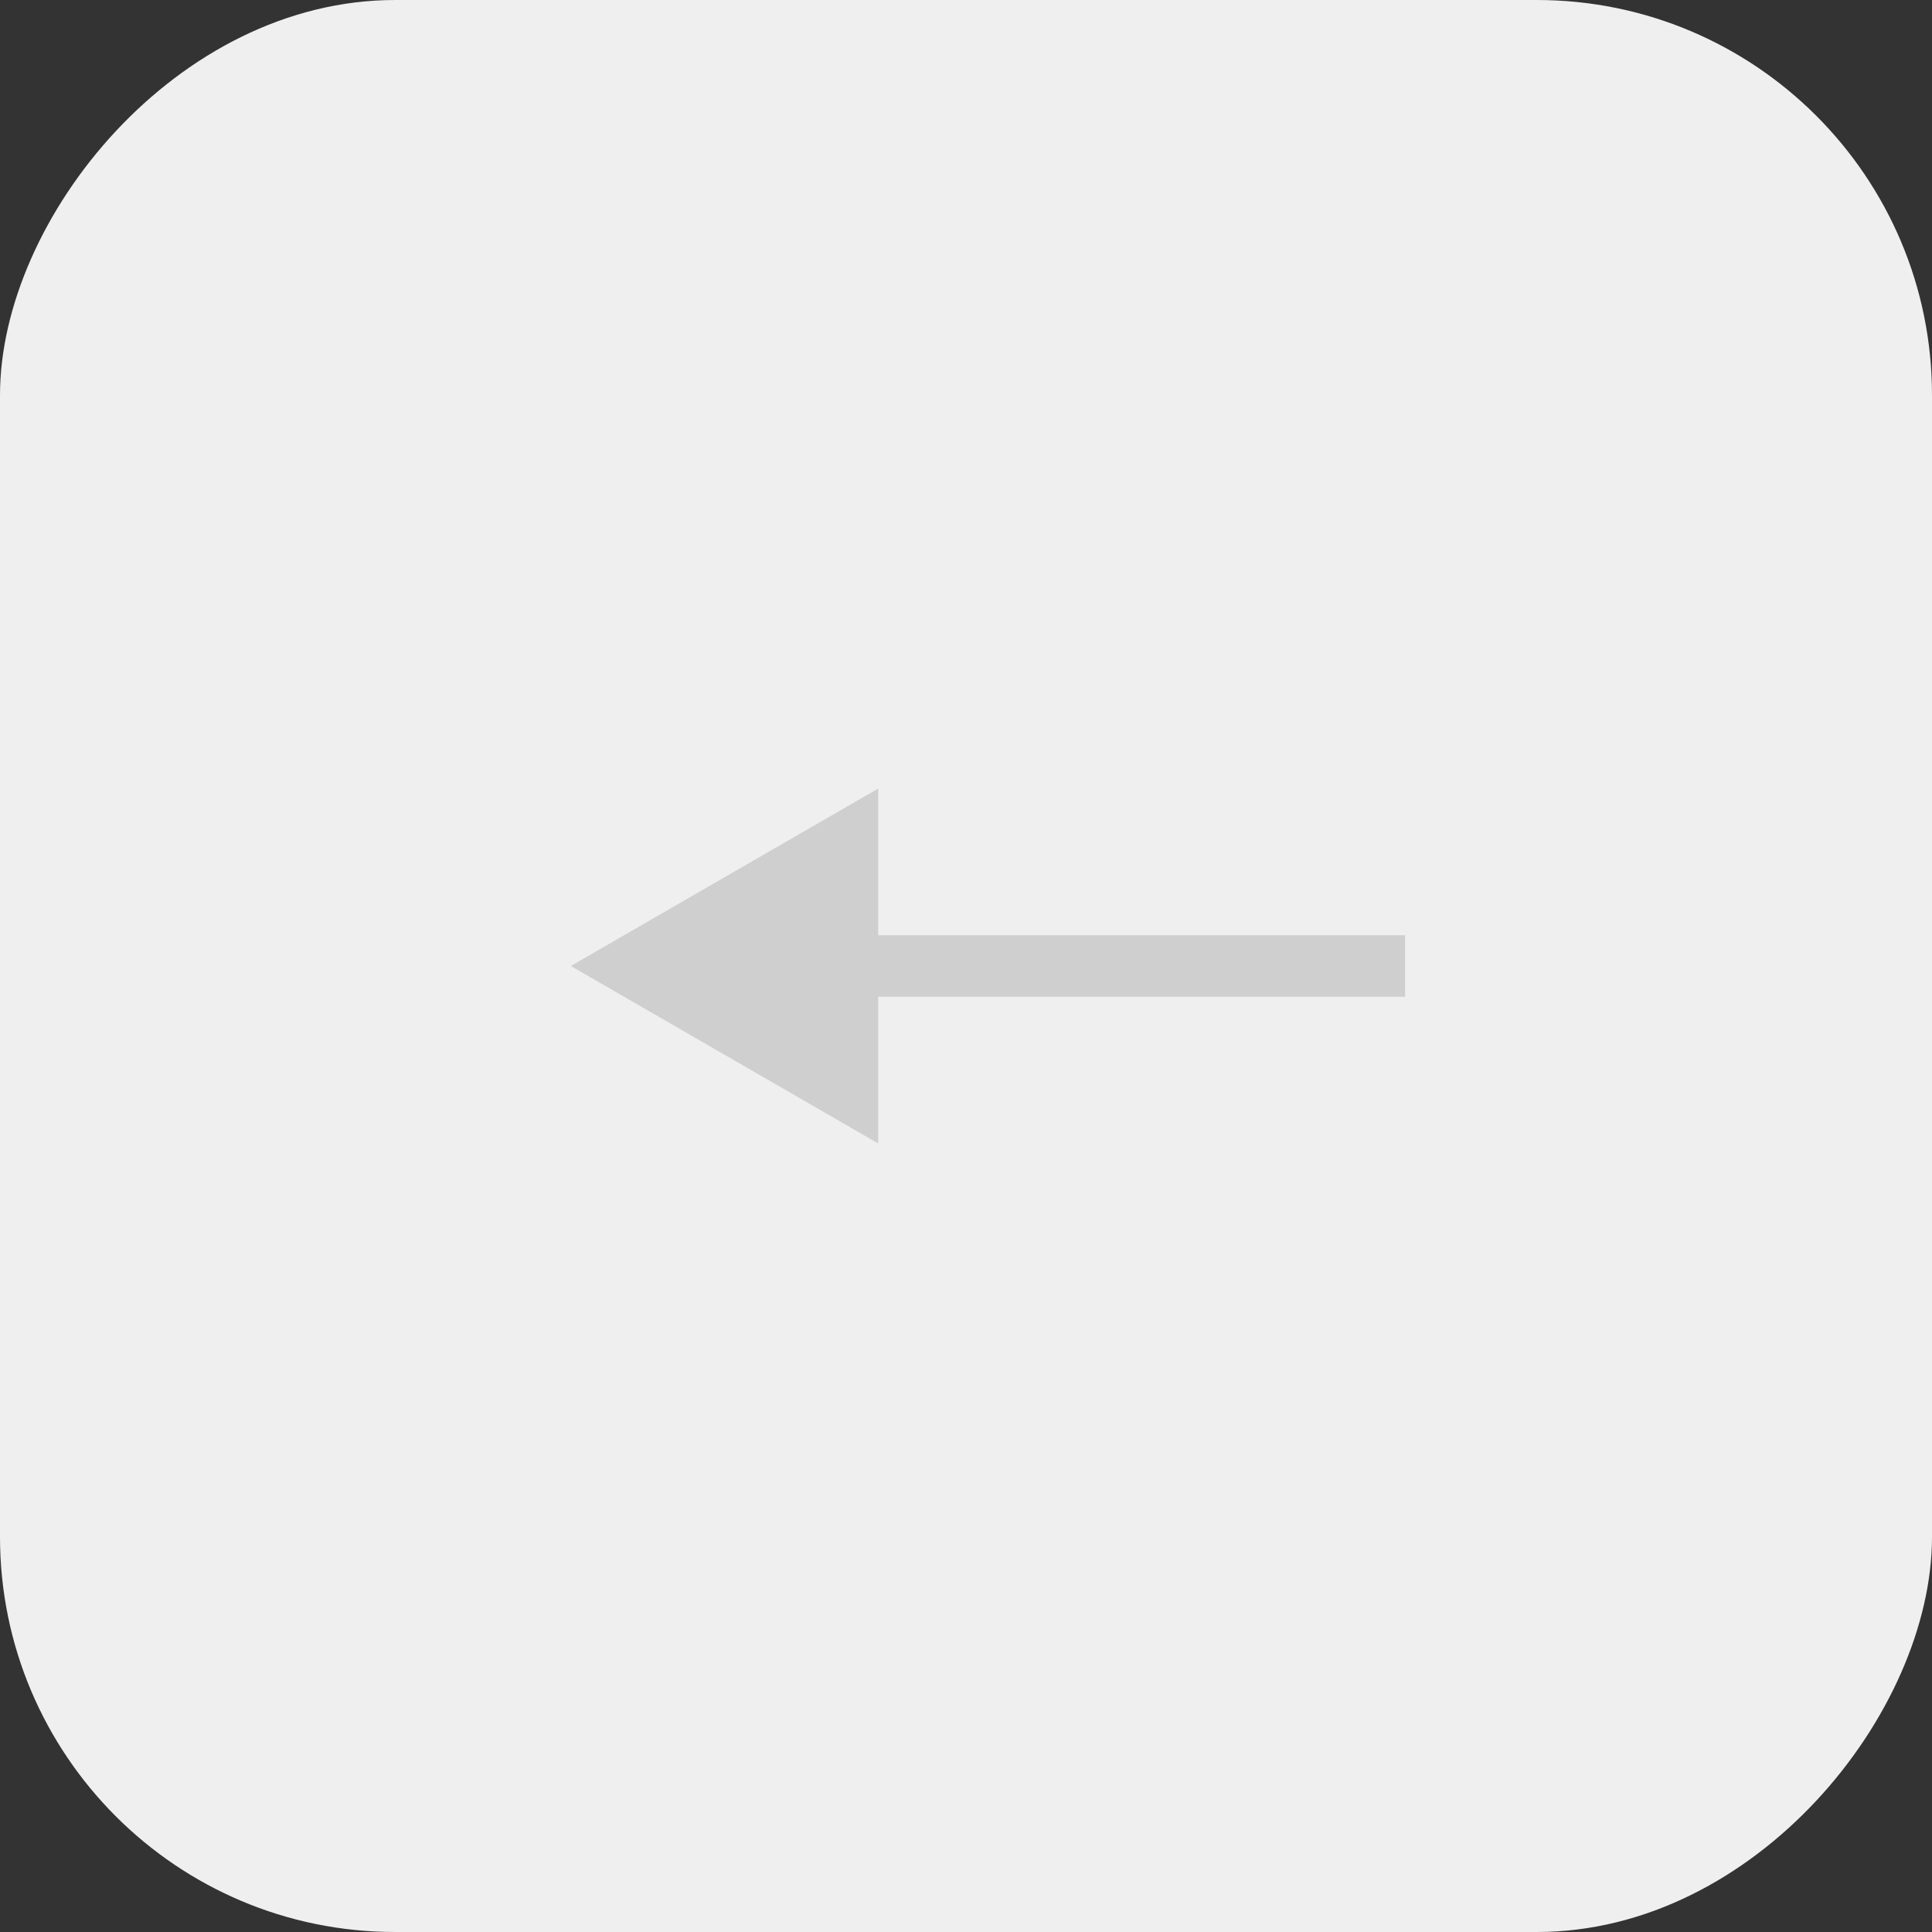 <svg width="44" height="44" viewBox="0 0 44 44" fill="none" xmlns="http://www.w3.org/2000/svg">
<rect x="0" y="0" width="44" height="44" fill="#333333" stroke="none"/>
<rect width="44" height="44" rx="9" transform="matrix(-1 0 0 1 44 0)" fill="#efefef"/>
<path d="M13 22L20 17.959V26.041L13 22ZM32 22.7H19.3V21.3H32V22.7Z" fill="#D0CFCF"/>
</svg>
